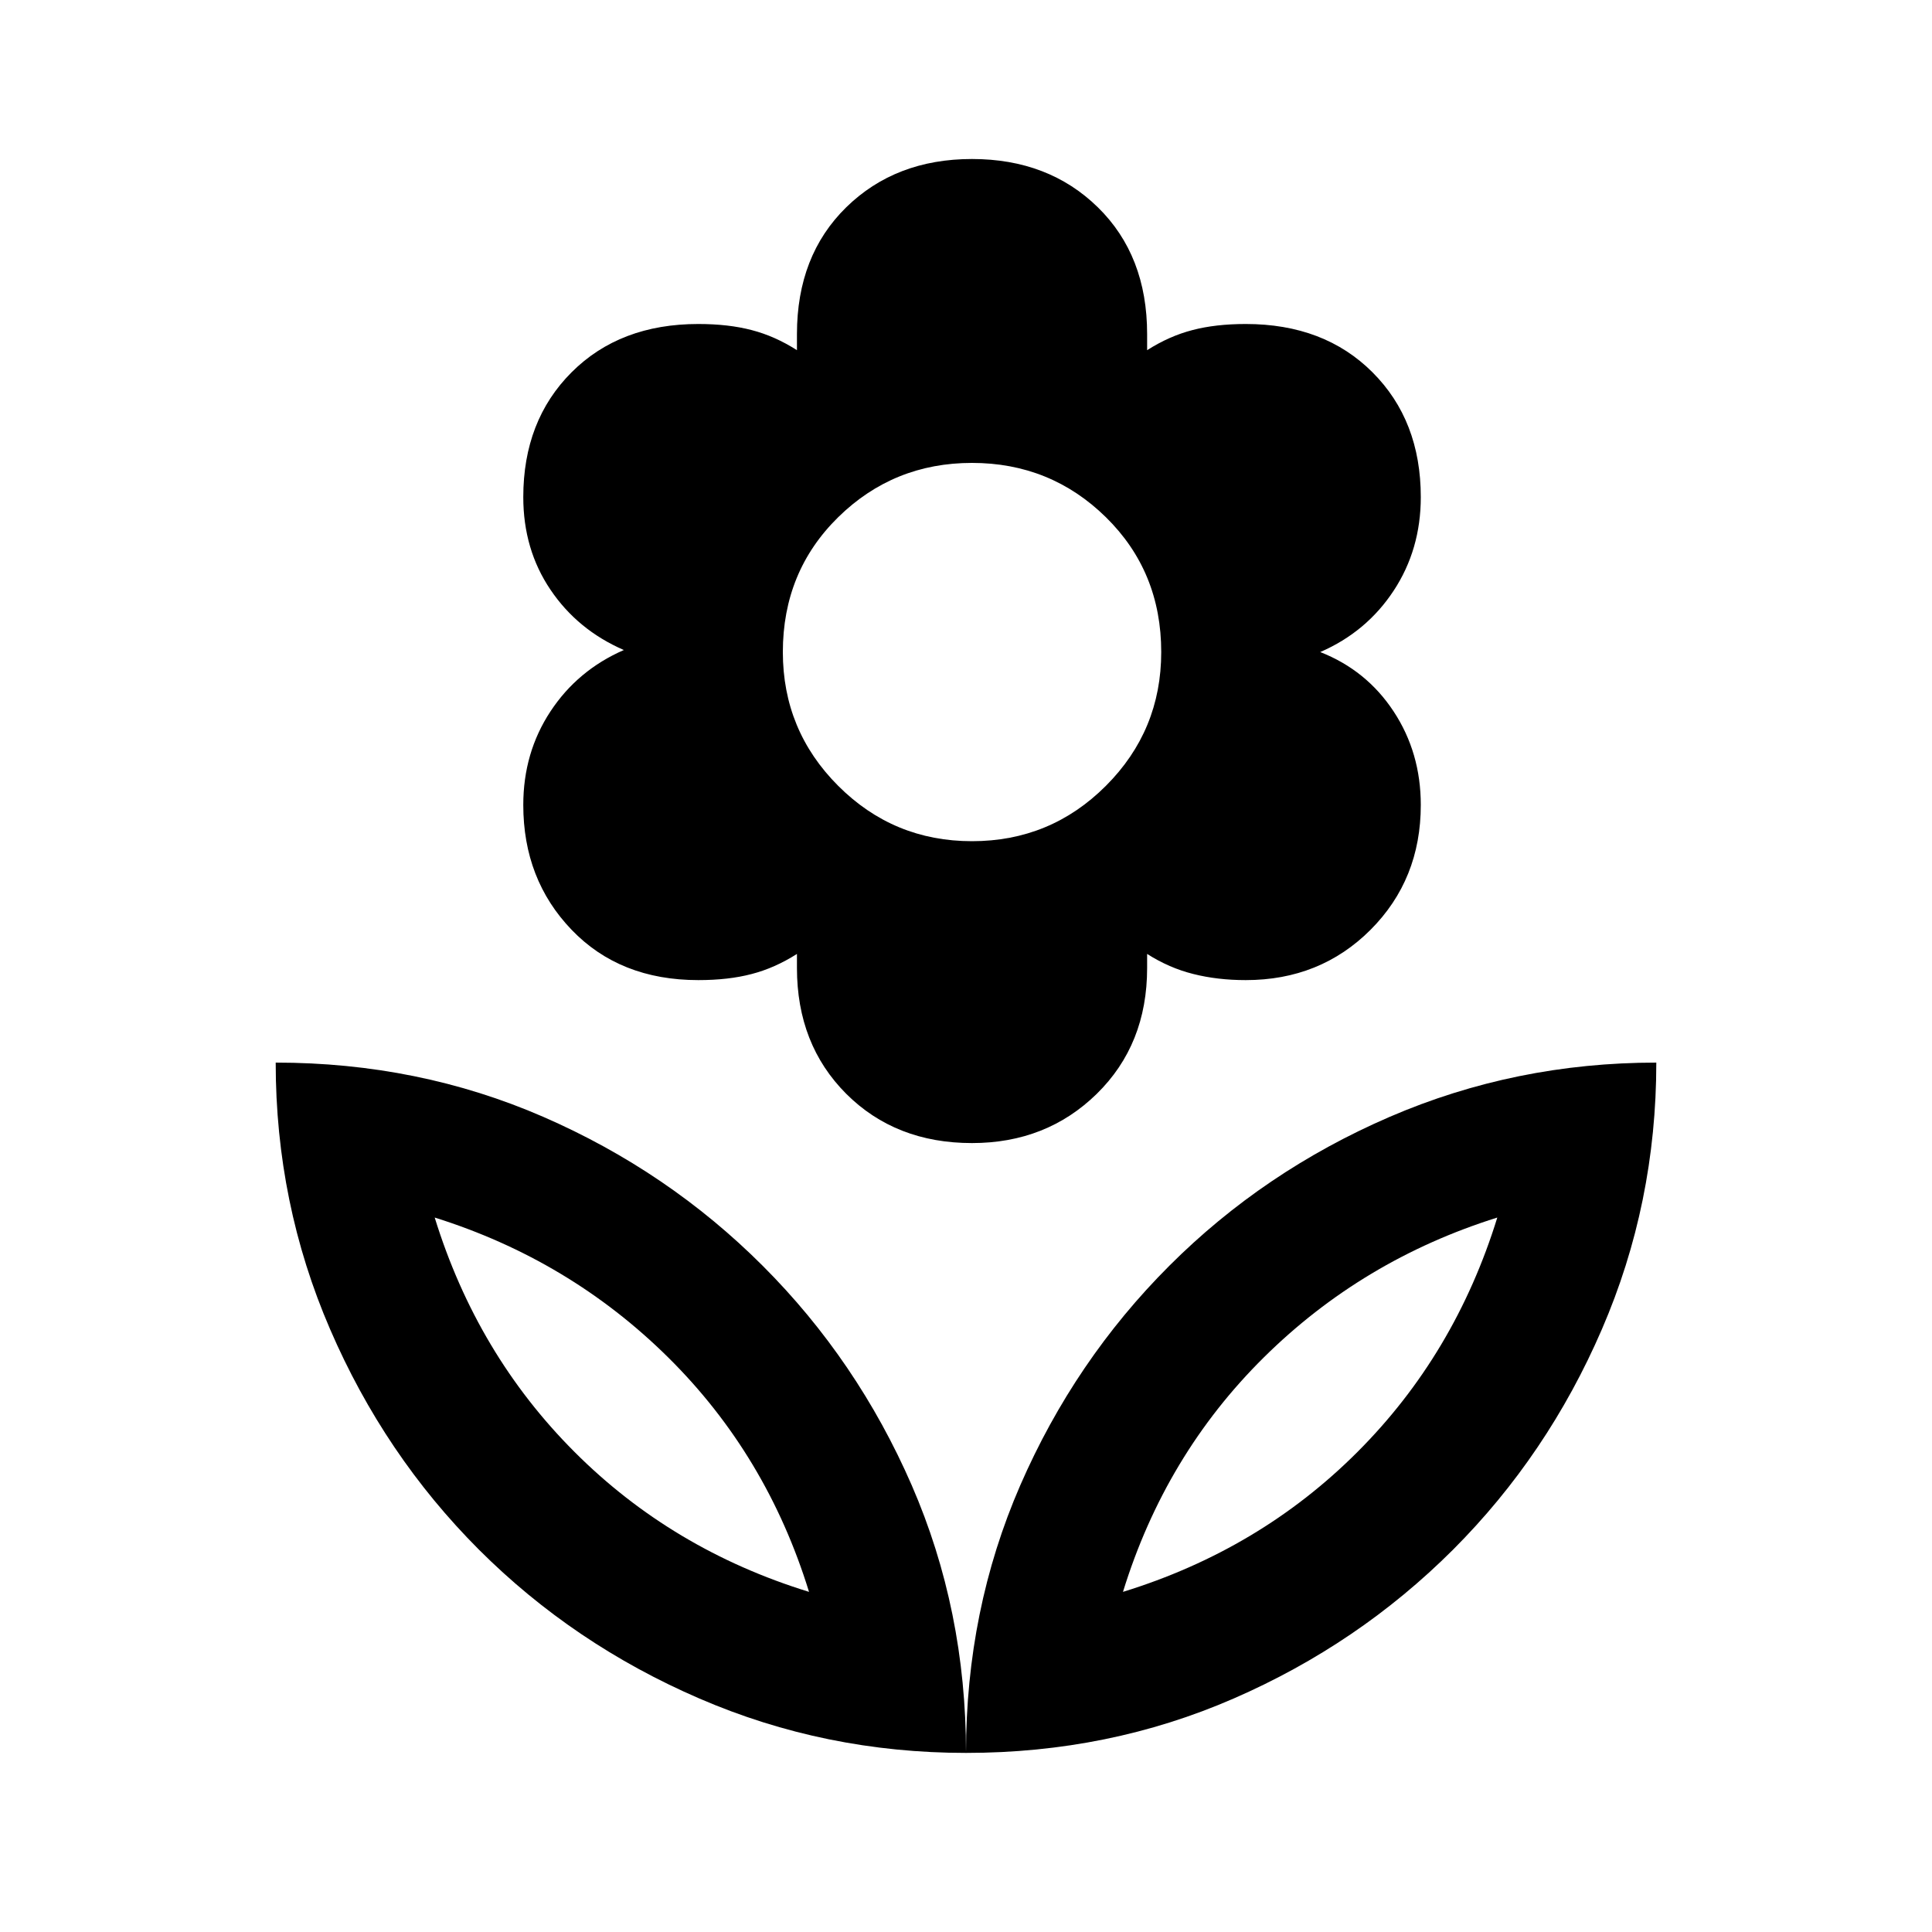 <svg xmlns="http://www.w3.org/2000/svg" height="20" width="20"><path d="M10 18.146Q10 16.667 10.562 15.375Q11.125 14.083 12.104 13.104Q13.083 12.125 14.385 11.562Q15.688 11 17.146 11Q17.146 12.458 16.583 13.76Q16.021 15.062 15.042 16.042Q14.062 17.021 12.771 17.583Q11.479 18.146 10 18.146ZM11.625 16.479Q13.042 16.042 14.052 15.031Q15.062 14.021 15.5 12.604Q14.104 13.042 13.083 14.052Q12.062 15.062 11.625 16.479ZM10 18.146Q10 16.667 9.438 15.375Q8.875 14.083 7.896 13.104Q6.917 12.125 5.625 11.562Q4.333 11 2.854 11Q2.854 12.458 3.417 13.76Q3.979 15.062 4.958 16.042Q5.938 17.021 7.24 17.583Q8.542 18.146 10 18.146ZM8.375 16.479Q6.958 16.042 5.948 15.031Q4.938 14.021 4.5 12.604Q5.896 13.042 6.917 14.052Q7.938 15.062 8.375 16.479ZM10.062 11.833Q9.271 11.833 8.76 11.323Q8.25 10.812 8.25 10.021V9.875Q8.021 10.021 7.781 10.083Q7.542 10.146 7.229 10.146Q6.417 10.146 5.917 9.625Q5.417 9.104 5.417 8.333Q5.417 7.792 5.698 7.365Q5.979 6.938 6.458 6.729Q5.979 6.521 5.698 6.104Q5.417 5.688 5.417 5.146Q5.417 4.354 5.917 3.854Q6.417 3.354 7.229 3.354Q7.542 3.354 7.781 3.417Q8.021 3.479 8.25 3.625V3.458Q8.25 2.646 8.76 2.146Q9.271 1.646 10.062 1.646Q10.854 1.646 11.365 2.146Q11.875 2.646 11.875 3.458V3.625Q12.104 3.479 12.344 3.417Q12.583 3.354 12.896 3.354Q13.708 3.354 14.208 3.854Q14.708 4.354 14.708 5.146Q14.708 5.688 14.427 6.115Q14.146 6.542 13.667 6.75Q14.146 6.938 14.427 7.365Q14.708 7.792 14.708 8.333Q14.708 9.104 14.188 9.625Q13.667 10.146 12.896 10.146Q12.604 10.146 12.354 10.083Q12.104 10.021 11.875 9.875V10.021Q11.875 10.812 11.354 11.323Q10.833 11.833 10.062 11.833ZM10.062 8.708Q10.875 8.708 11.448 8.135Q12.021 7.562 12.021 6.75Q12.021 5.917 11.448 5.354Q10.875 4.792 10.062 4.792Q9.25 4.792 8.677 5.354Q8.104 5.917 8.104 6.75Q8.104 7.562 8.677 8.135Q9.25 8.708 10.062 8.708ZM11.625 16.479Q11.625 16.479 11.625 16.479Q11.625 16.479 11.625 16.479Q11.625 16.479 11.625 16.479Q11.625 16.479 11.625 16.479ZM8.375 16.479Q8.375 16.479 8.375 16.479Q8.375 16.479 8.375 16.479Q8.375 16.479 8.375 16.479Q8.375 16.479 8.375 16.479Z"/></svg>